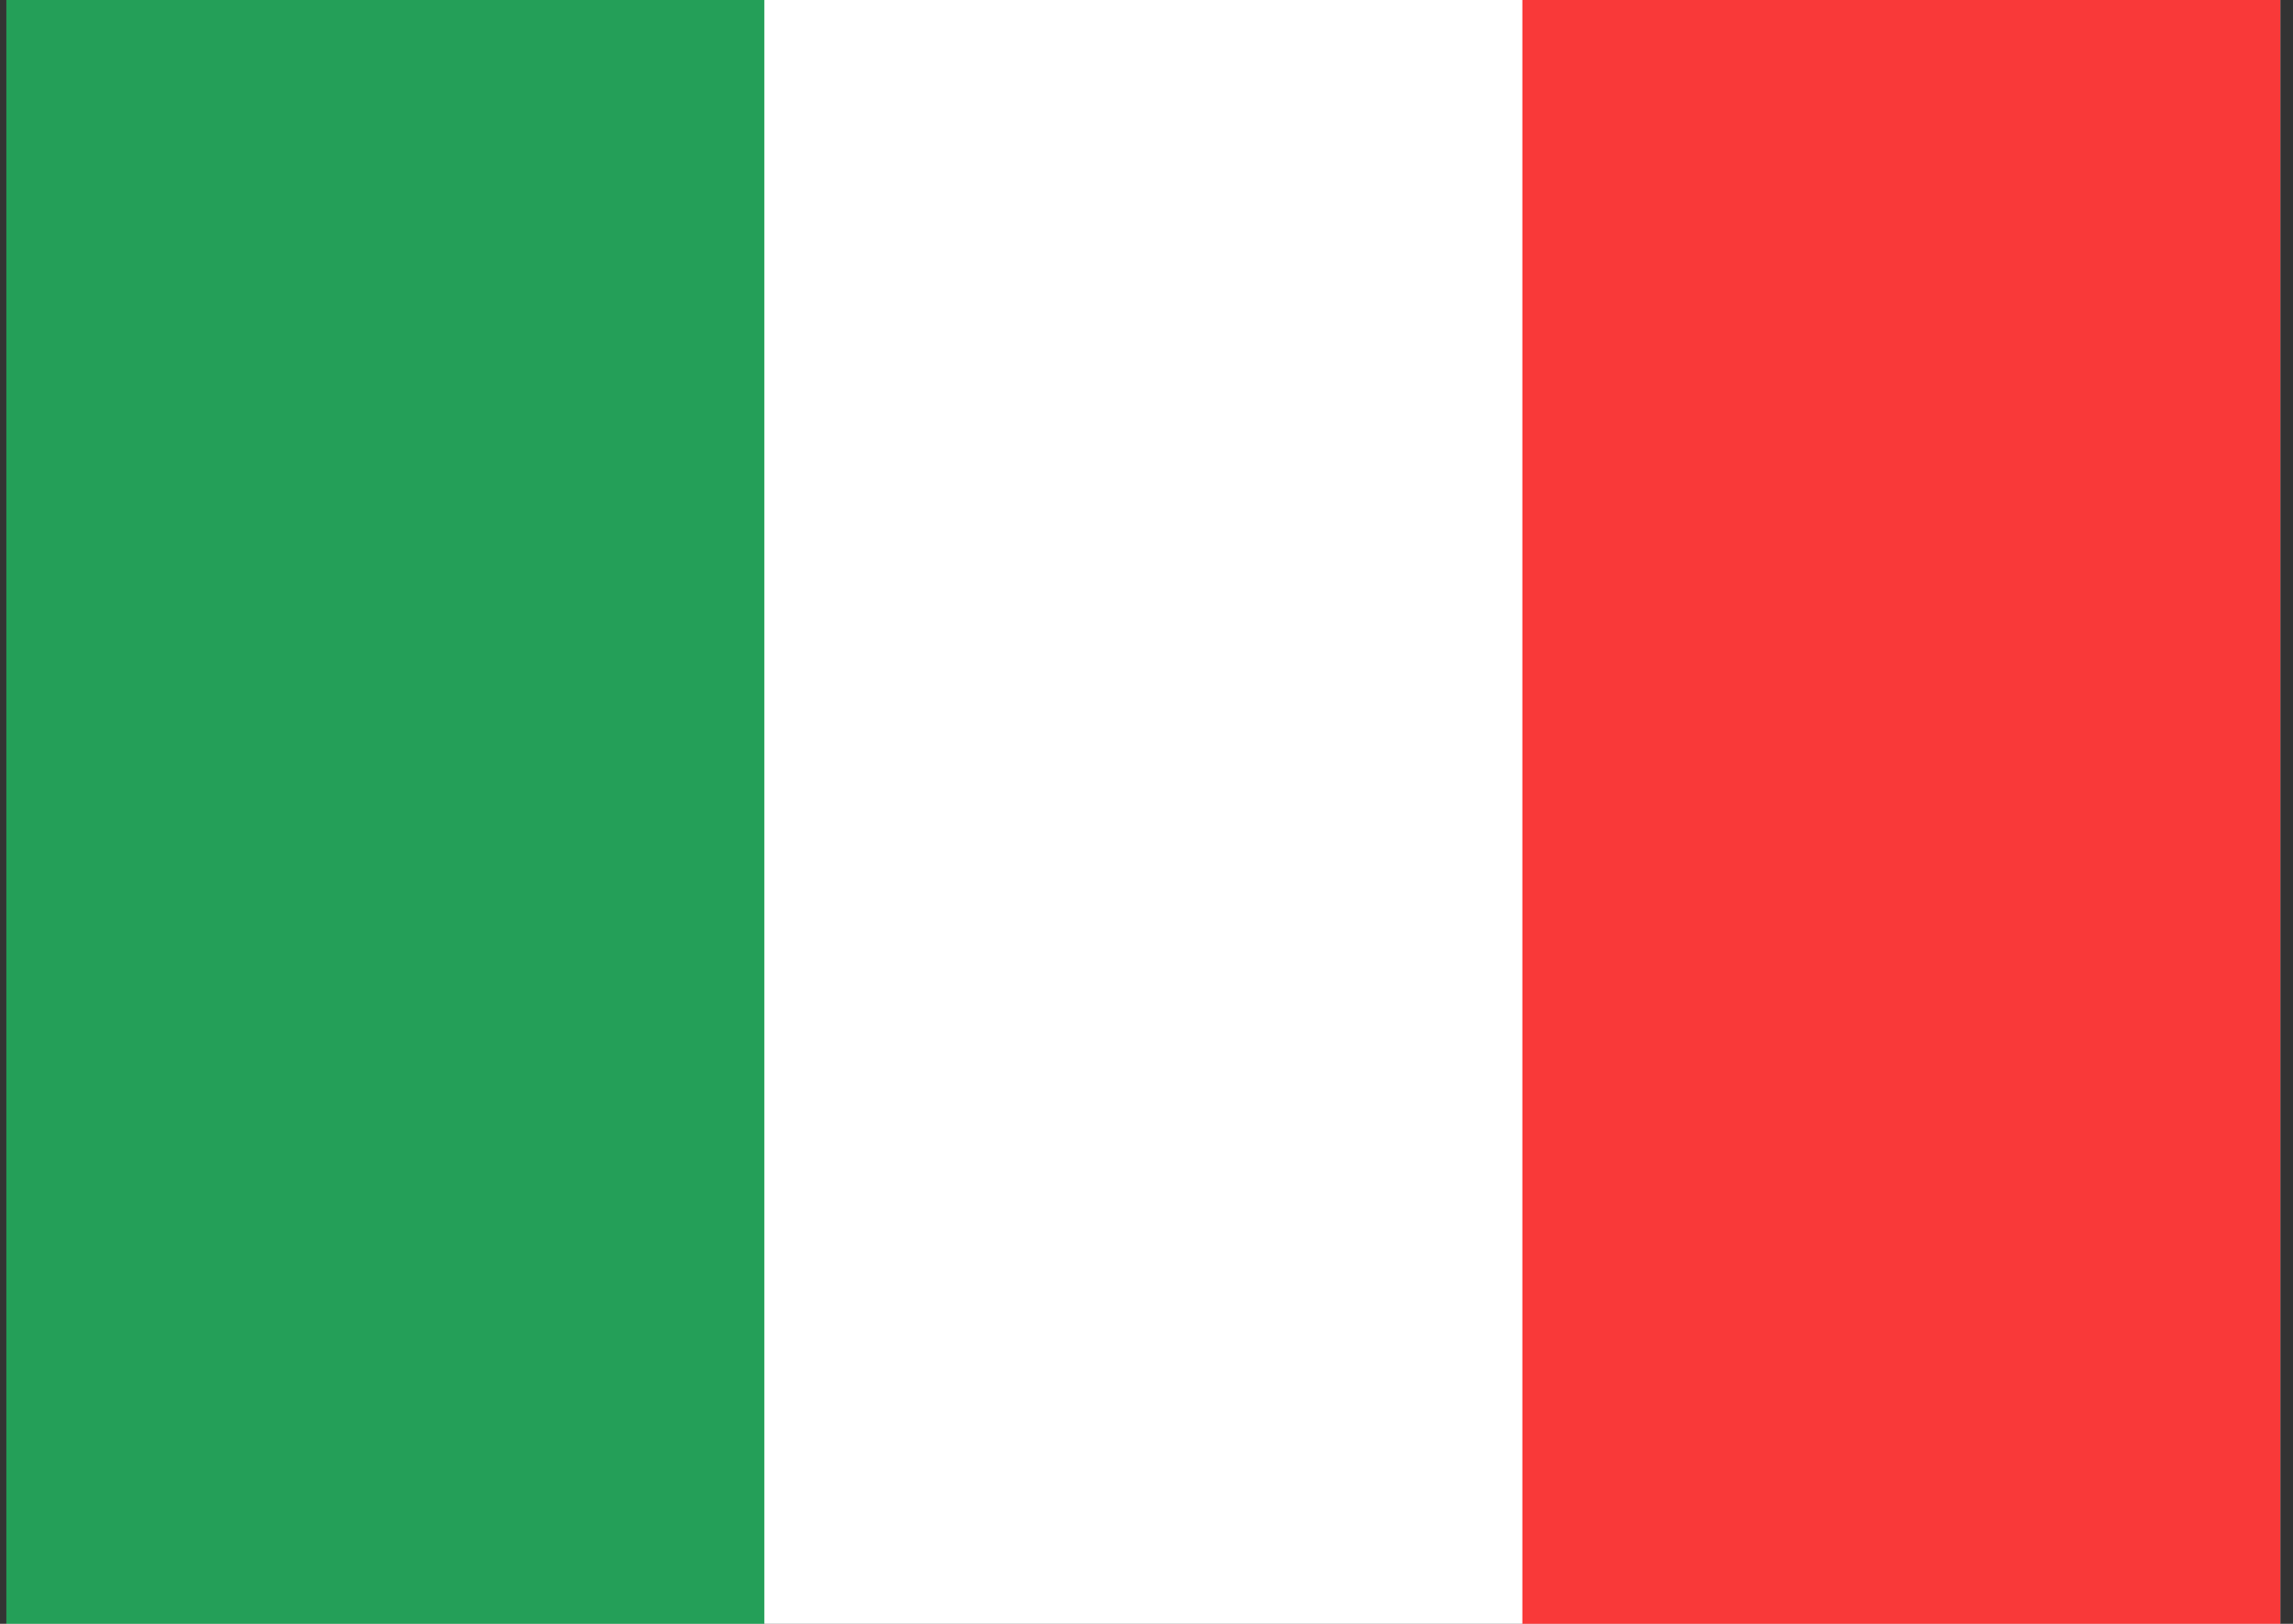 <svg width="24" height="17" viewBox="0 0 24 17" fill="none" xmlns="http://www.w3.org/2000/svg">
<rect x="0" y="0" width="24" height="17" fill="#333333" stroke="none"/>
<g clip-path="url(#clip0_292_4086)">
<rect width="23.8" height="17" transform="translate(0.067)" fill="white"/>
<path fill-rule="evenodd" clip-rule="evenodd" d="M0.067 0H8V17H0.067V0Z" fill="#249F58"/>
<path fill-rule="evenodd" clip-rule="evenodd" d="M15.934 0H23.867V17H15.934V0Z" fill="#F93939"/>
</g>
<defs>
<clipPath id="clip0_292_4086">
<rect width="23.8" height="17" fill="white" transform="translate(0.067)"/>
</clipPath>
</defs>
</svg>
